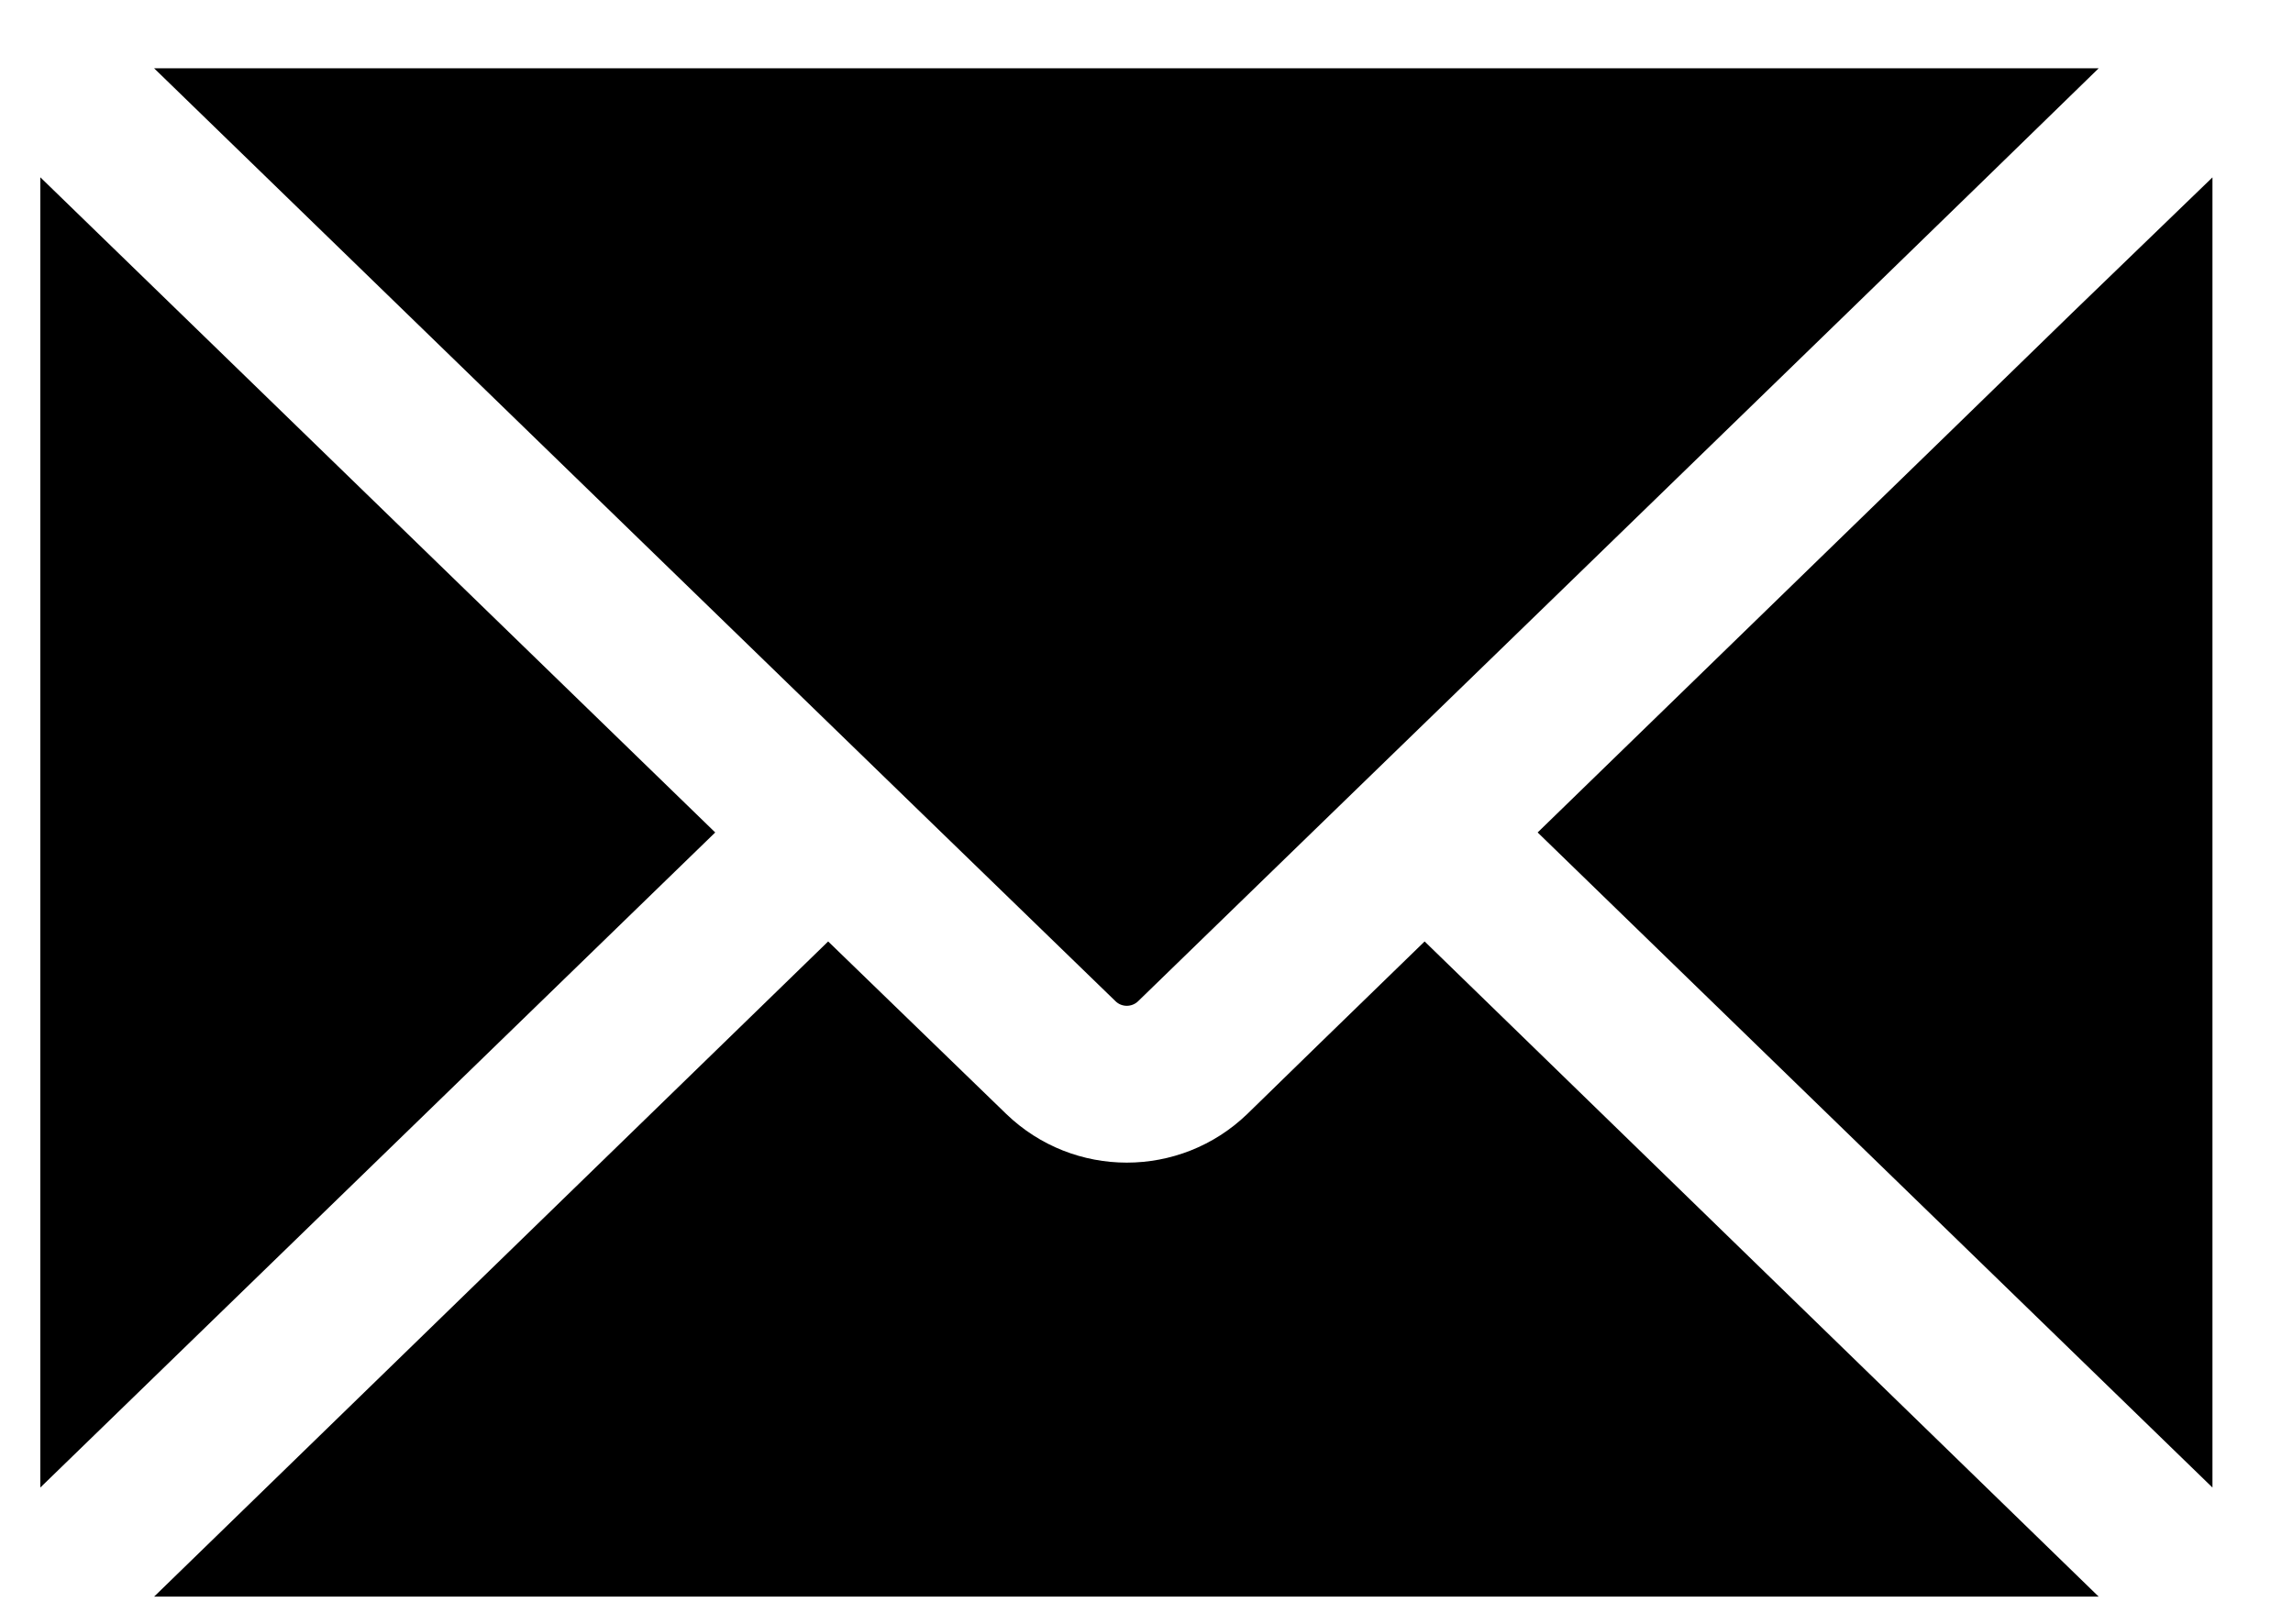 <svg width="24" height="17" viewBox="0 0 24 17" fill="none" xmlns="http://www.w3.org/2000/svg">
<path d="M7.486 8.715L0.422 15.573V1.856L7.486 8.715ZM13.054 11.663C12.35 12.341 11.237 12.341 10.533 11.663L8.668 9.856L1.613 16.715H21.966L14.911 9.856C14.089 10.653 13.424 11.302 13.054 11.663ZM11.675 10.481C11.74 10.546 11.847 10.546 11.913 10.481C13.529 8.909 19.083 3.527 21.966 0.715H1.613C3.391 2.442 10.024 8.882 11.675 10.481ZM21.687 3.277C20.102 4.822 17.909 6.949 16.094 8.715L23.157 15.573V1.857L21.687 3.277Z" fill="black"/>
</svg>

